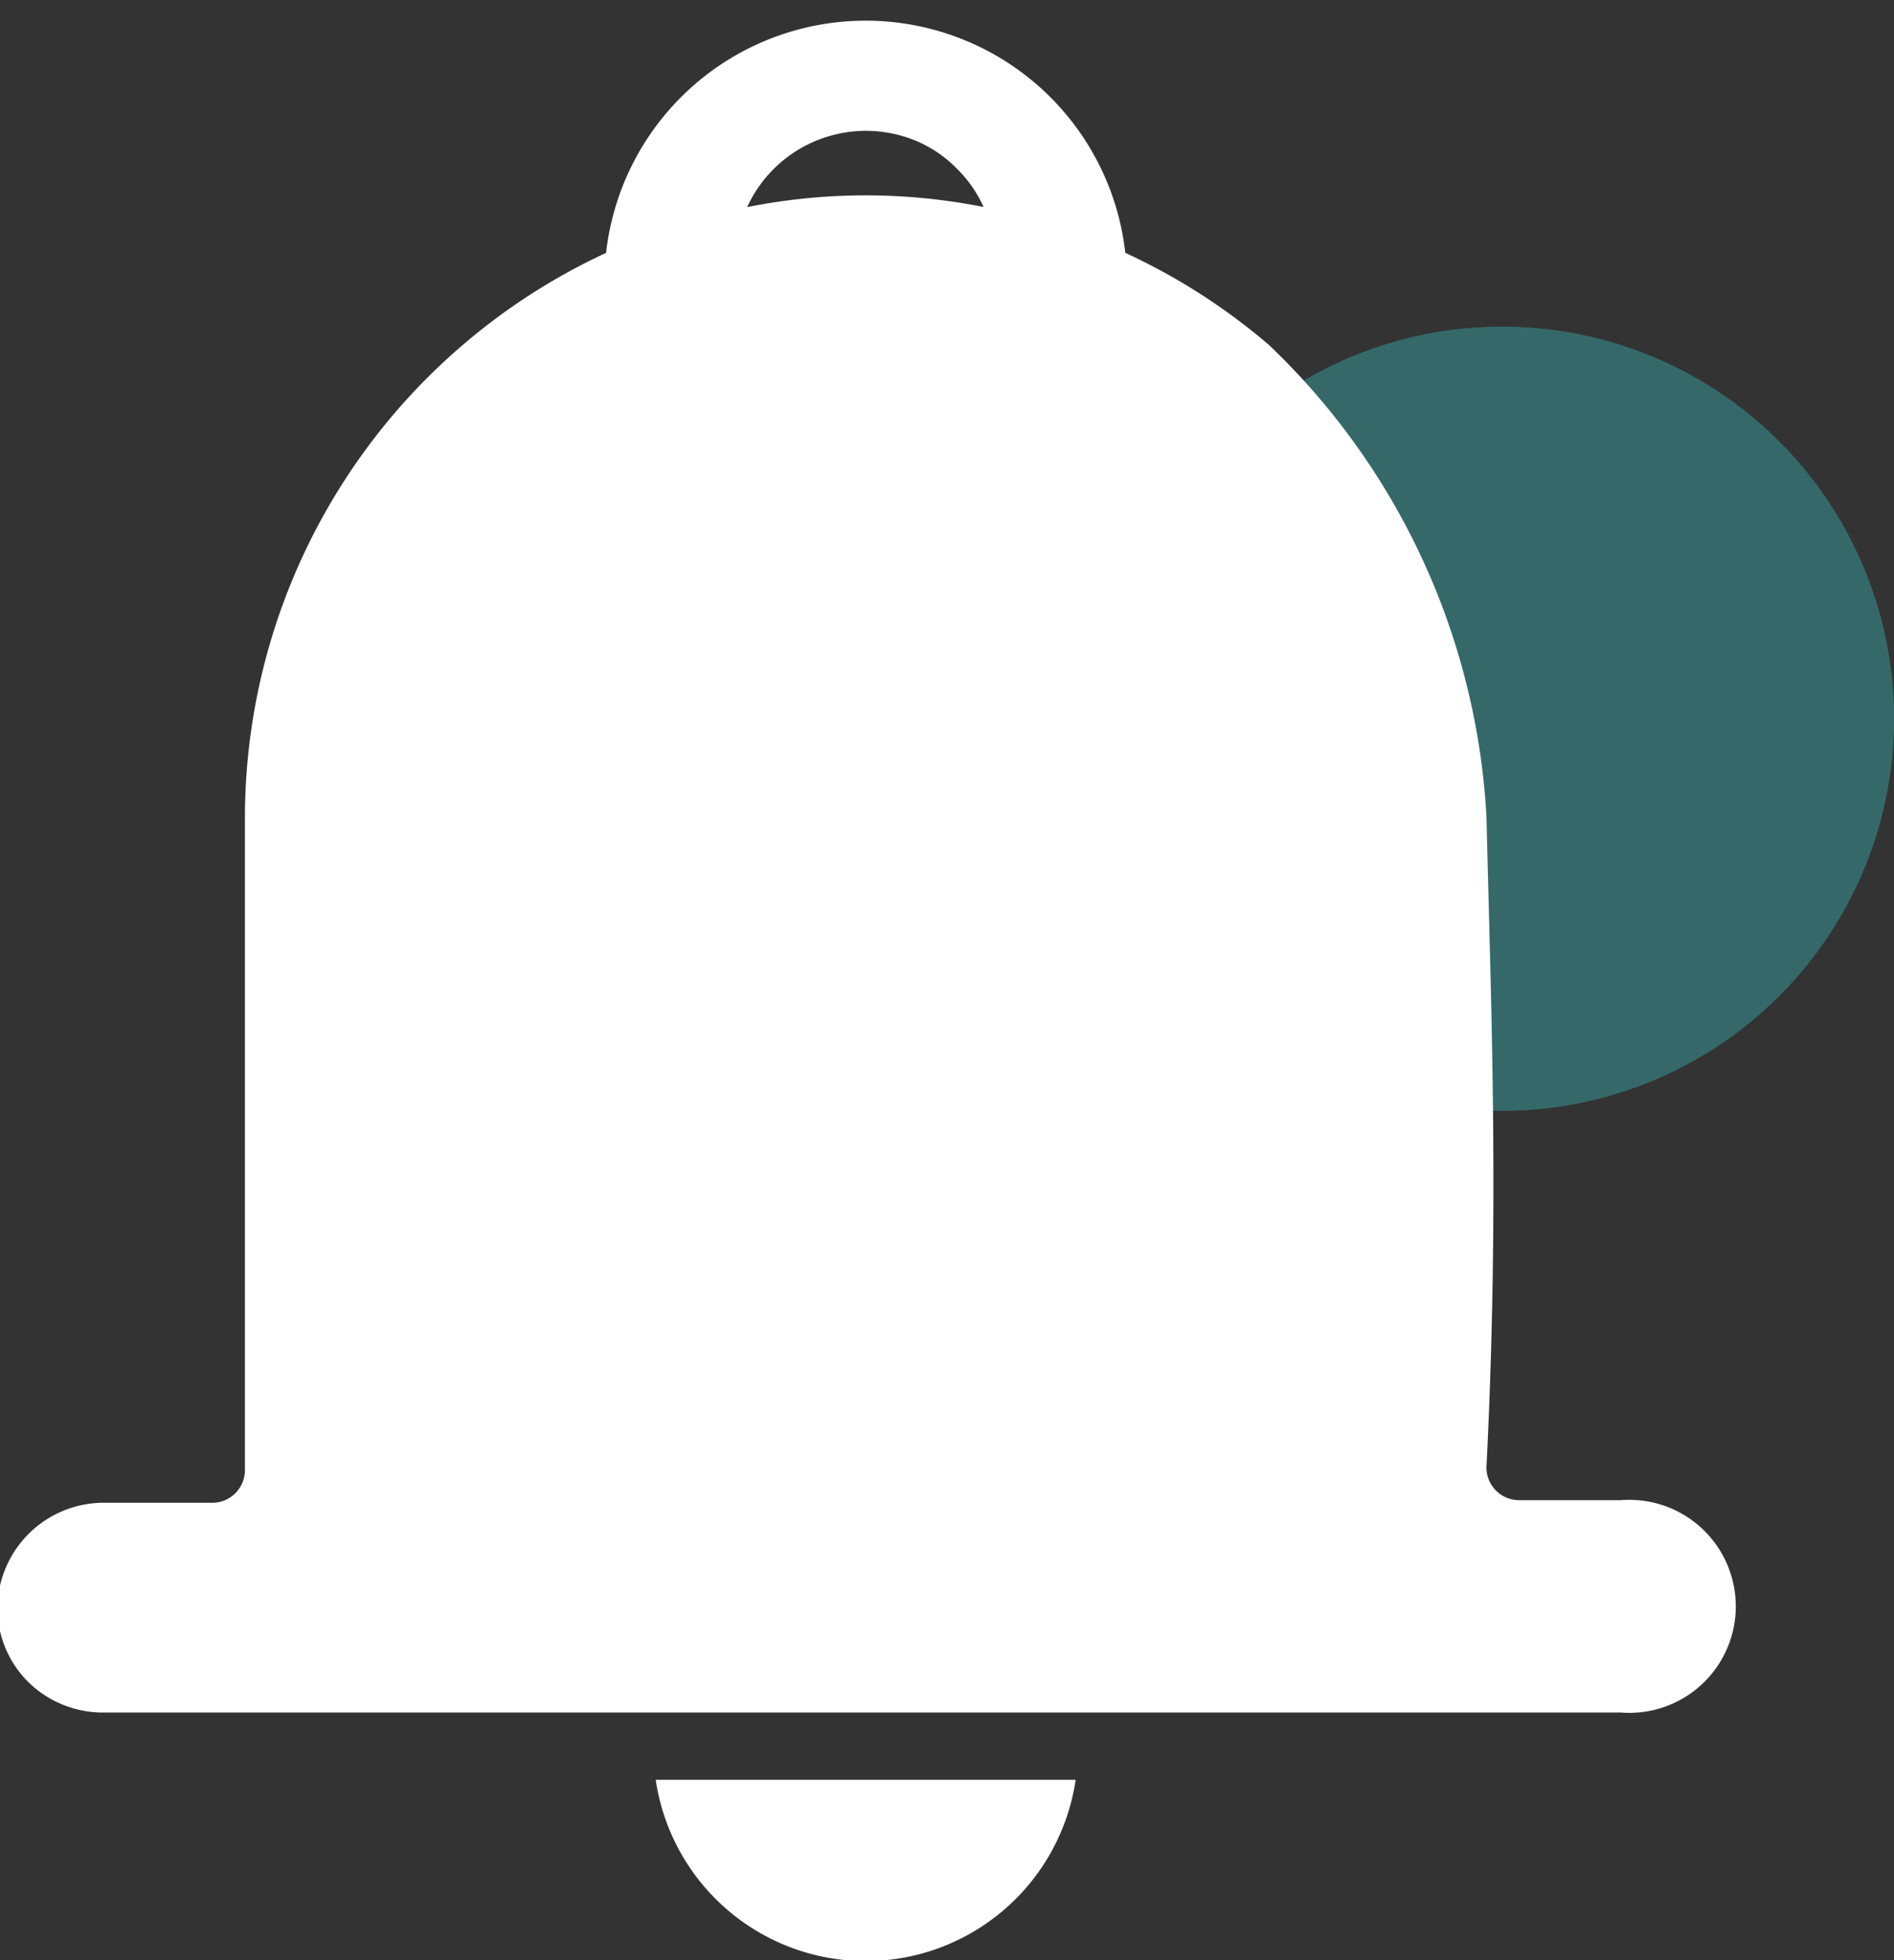 <svg id="Layer_1" data-name="Layer 1" xmlns="http://www.w3.org/2000/svg" viewBox="0 0 29 30"><rect x="0" y="0" width="29" height="30" fill="#333333" stroke="none"/><defs><style>.cls-1{fill:#356969;}.cls-2{fill:none;stroke:#356969;stroke-linejoin:round;}.cls-3{fill:#fff;}</style></defs><title>7</title><g id="Group_160" data-name="Group 160"><g id="Ellipse_7" data-name="Ellipse 7"><circle class="cls-1" cx="23" cy="11" r="6"/><circle class="cls-2" cx="23" cy="11" r="5.5"/></g><path id="Path_657" data-name="Path 657" class="cls-3" d="M510.8,377.9a10.78,10.78,0,0,0-3.33-7.22,9.47,9.47,0,0,0-2.2-1.41,4,4,0,0,0-7.95,0,9.54,9.54,0,0,0-5.53,8.63v10a.5.5,0,0,1-.5.5h-1.62A1.63,1.63,0,0,0,488,390a1.6,1.6,0,0,0,.46,1.13l0,0a1.63,1.63,0,0,0,1.15.48h23.25a1.63,1.63,0,1,0,0-3.25H511.3a.5.5,0,0,1-.5-.5C511,383.86,510.87,380.86,510.8,377.9Zm-6.29,14.74h-6.43a3.25,3.25,0,0,0,6.43,0Zm-1.4-24.07a9.24,9.24,0,0,0-3.63,0,2,2,0,0,1,2.62-1,1.92,1.92,0,0,1,.6.42,1.94,1.94,0,0,1,.41.6Z" transform="translate(-488.04 -365.4)"/></g></svg>